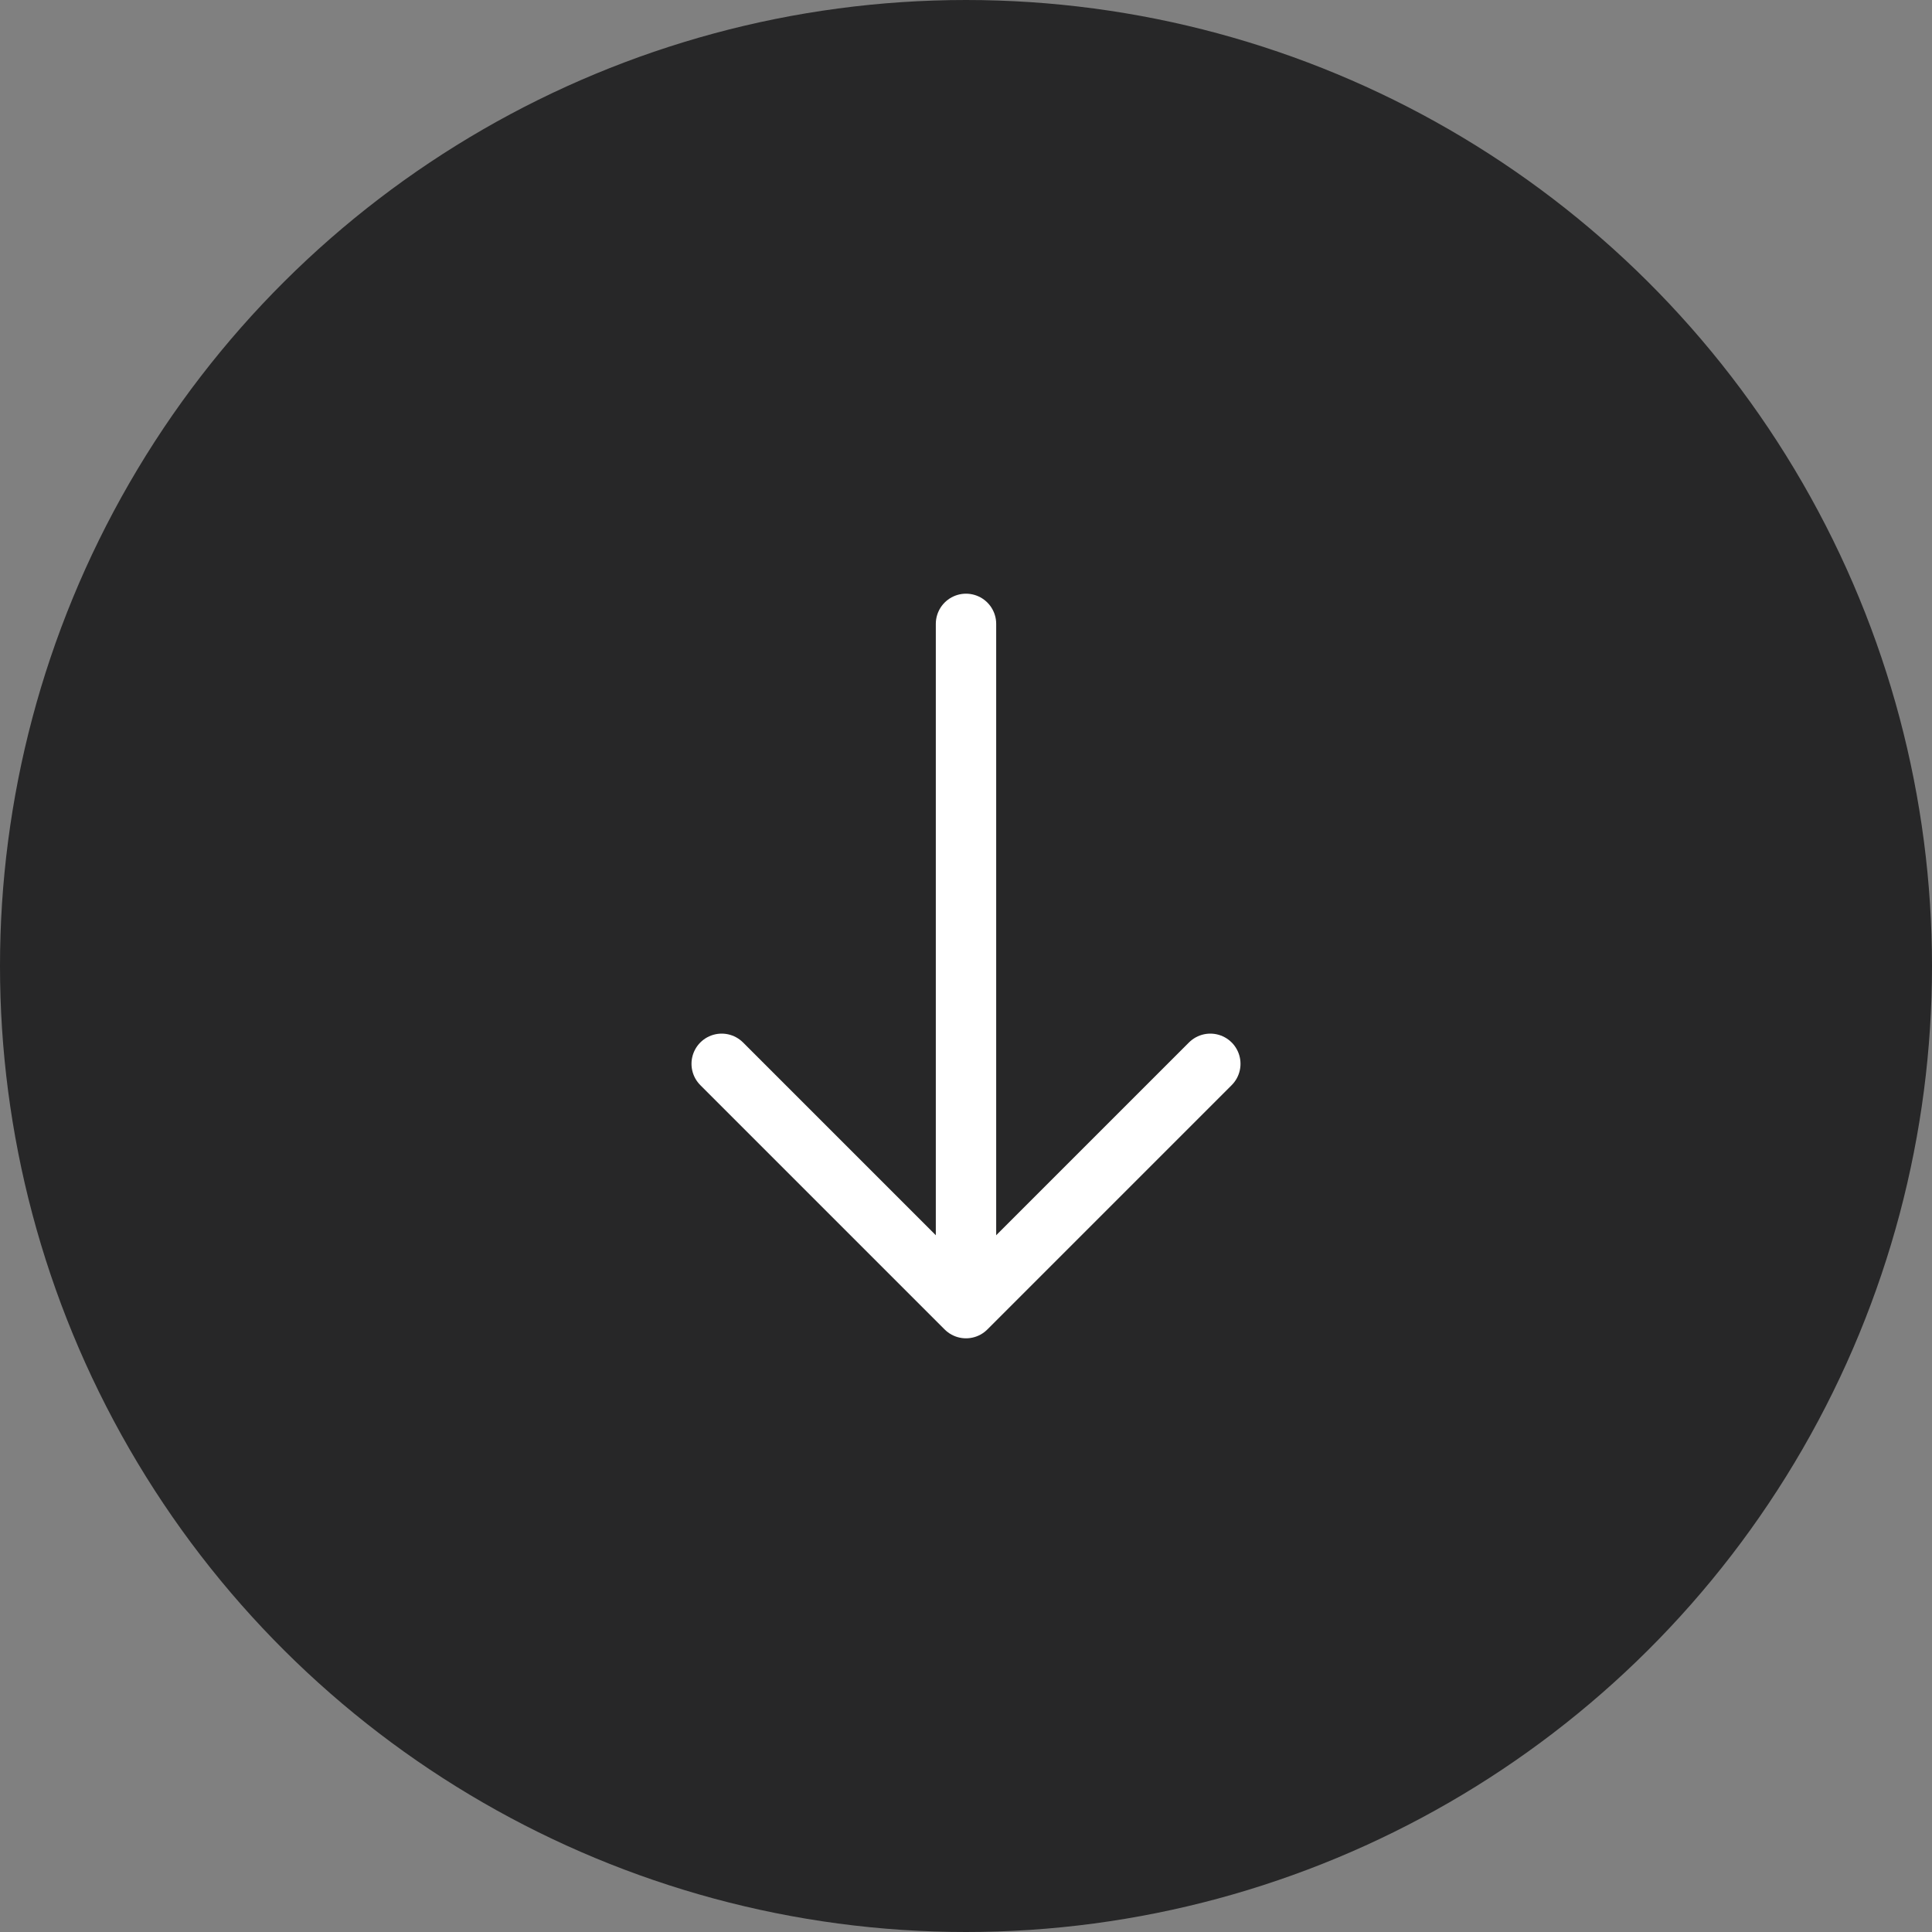 <svg width="48" height="48" viewBox="0 0 48 48" fill="none" xmlns="http://www.w3.org/2000/svg">
<rect x="0" y="0" width="48" height="48" fill="#808080" stroke="none"/>
<circle cx="24" cy="24" r="24" transform="rotate(90 24 24)" fill="#272728"/>
<path d="M30.07 26.43L24 32.5L17.93 26.43" stroke="white" stroke-width="1.5" stroke-miterlimit="10" stroke-linecap="round" stroke-linejoin="round"/>
<path d="M24 15.5L24 32.33" stroke="white" stroke-width="1.5" stroke-miterlimit="10" stroke-linecap="round" stroke-linejoin="round"/>
</svg>
